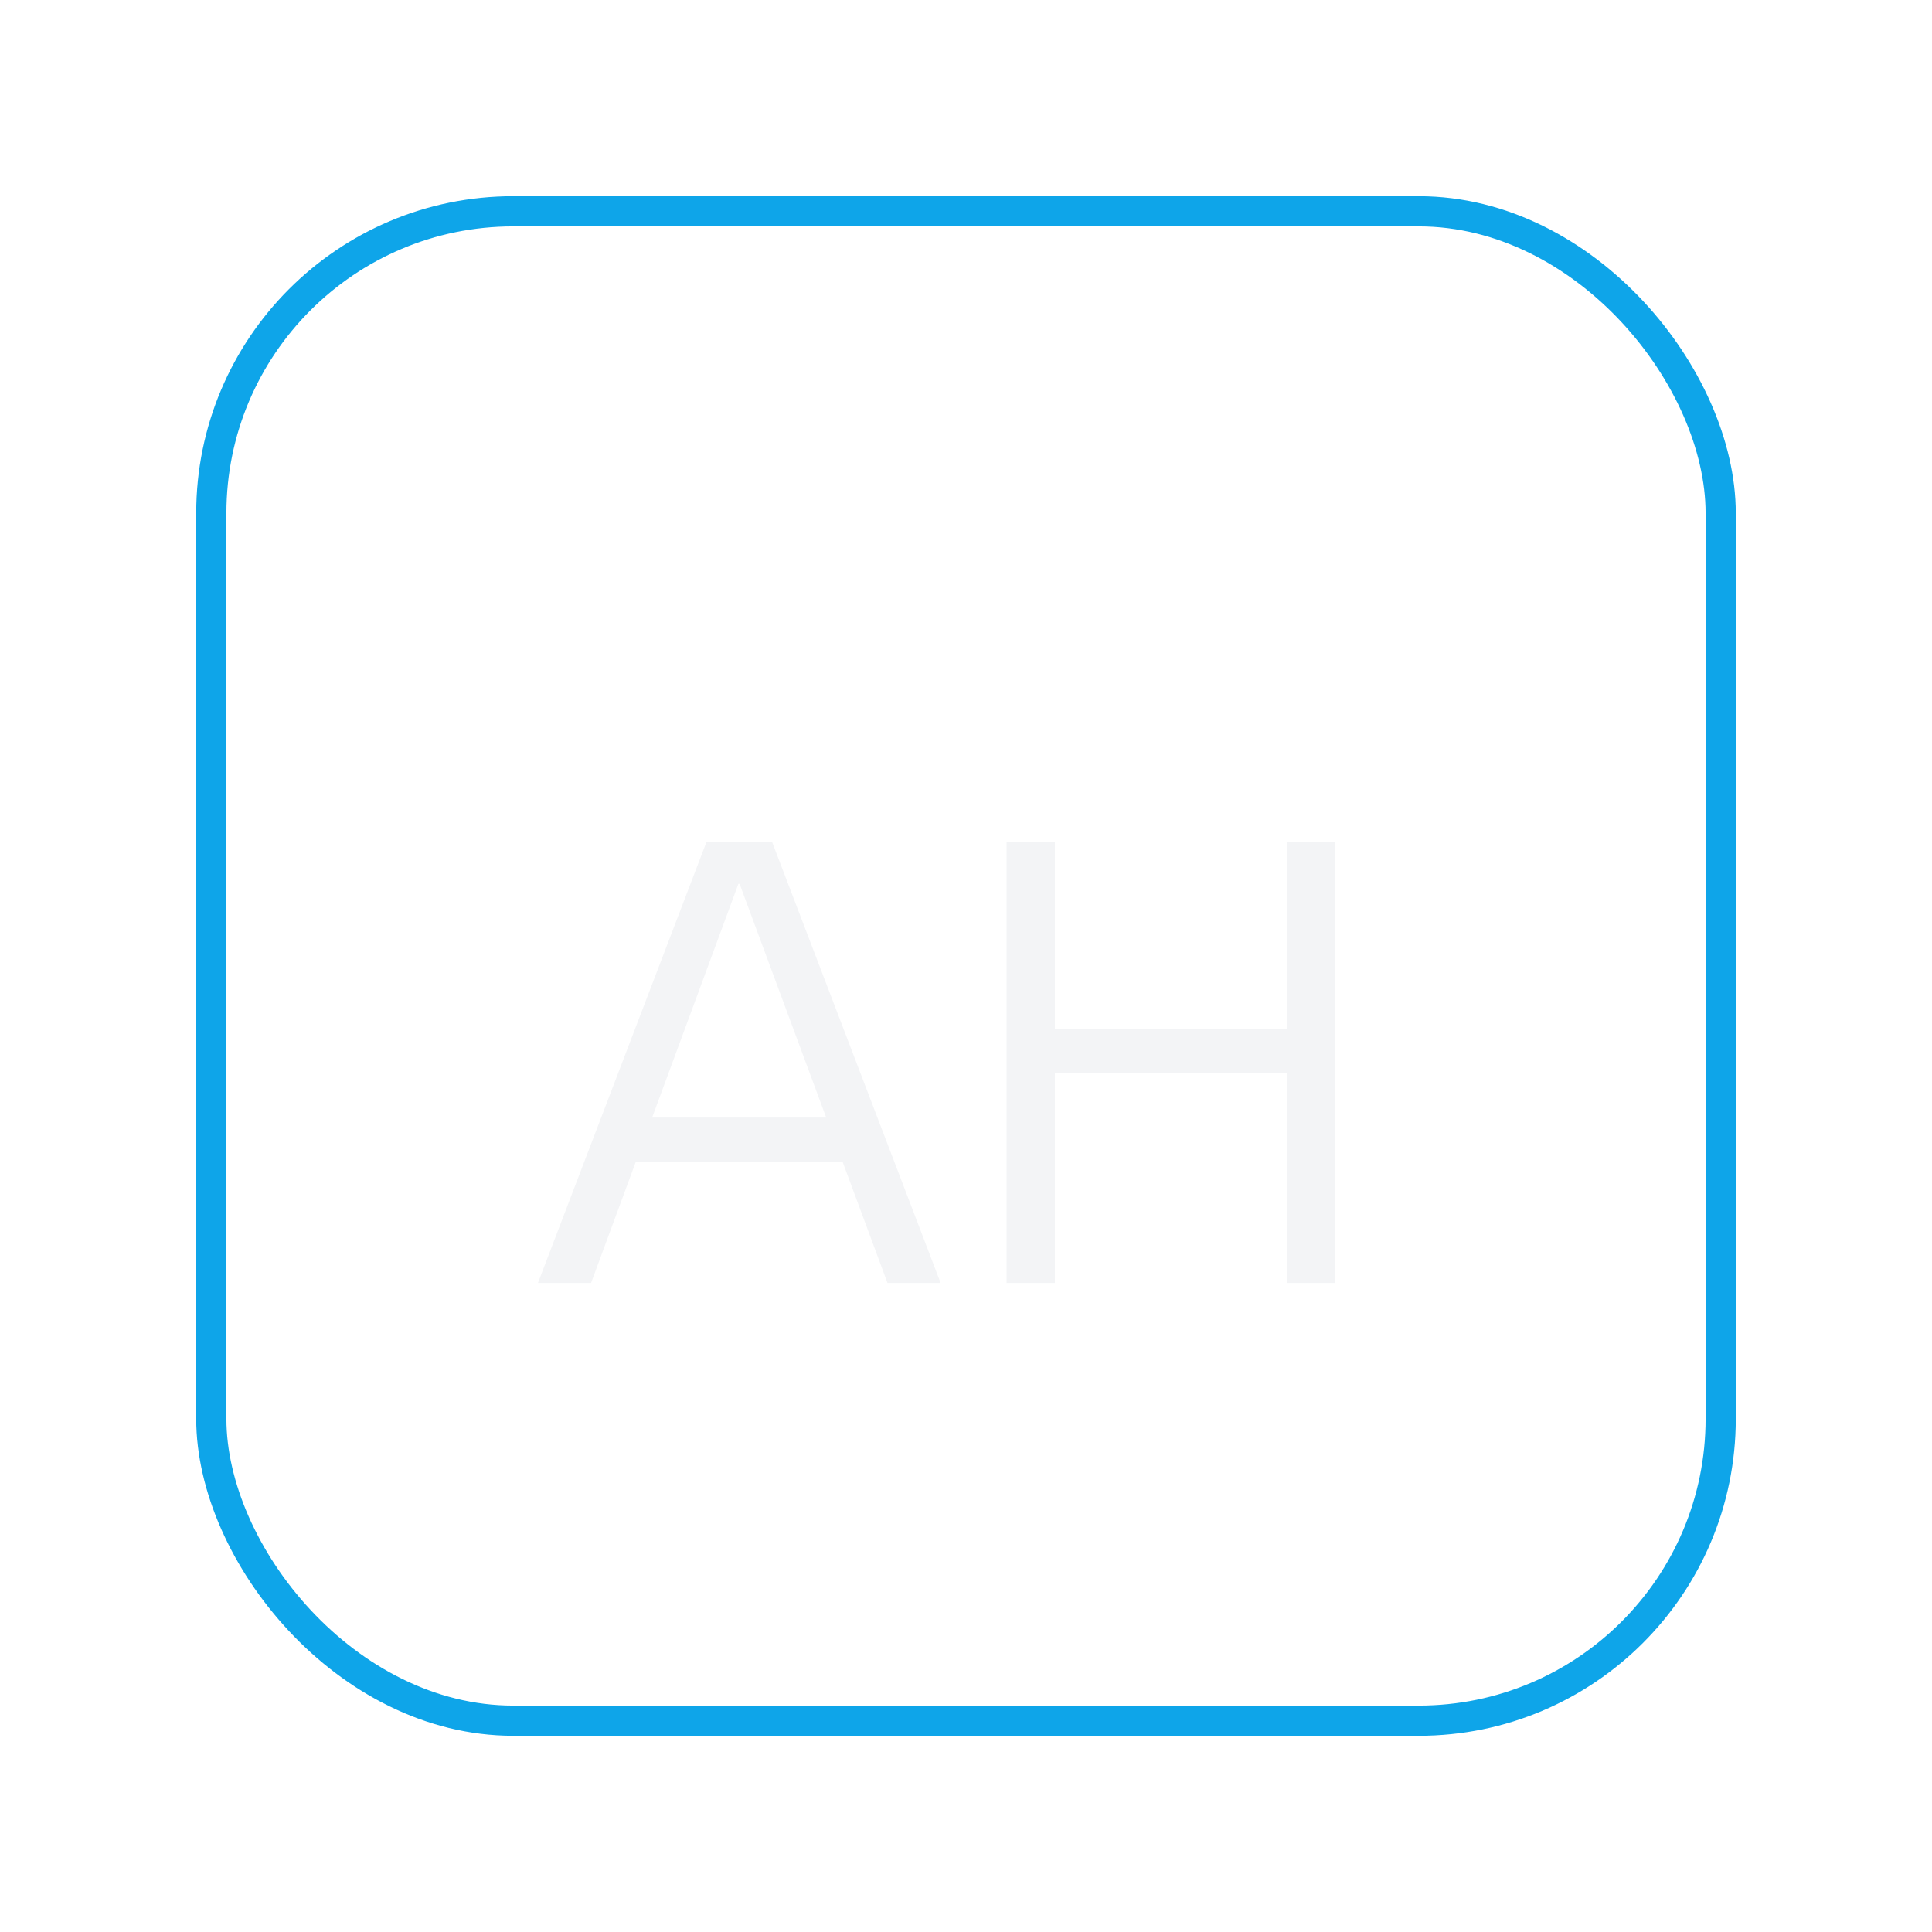 <svg width="128" height="128" viewBox="0 0 128 128" fill="none" xmlns="http://www.w3.org/2000/svg">
<rect x="14" y="14" width="100" height="100" rx="20" stroke="#0EA5E9" stroke-width="2"/>
<g filter="url(#filter0_d_0_1)">
<path d="M35.64 81L46.8 51.8H51.16L62.32 81H58.8L49 54.56H48.92L39.16 81H35.64ZM40.8 72.96V70.04H57.2V72.96H40.8ZM85.249 81V51.8H88.449V81H85.249ZM66.689 81V51.8H69.889V81H66.689ZM68.289 67.08V64.16H86.849V67.08H68.289Z" fill="#F3F4F6"/>
</g>
<defs>
<filter id="filter0_d_0_1" x="31.64" y="51.8" width="60.809" height="37.2" filterUnits="userSpaceOnUse" color-interpolation-filters="sRGB">
<feFlood flood-opacity="0" result="BackgroundImageFix"/>
<feColorMatrix in="SourceAlpha" type="matrix" values="0 0 0 0 0 0 0 0 0 0 0 0 0 0 0 0 0 0 127 0" result="hardAlpha"/>
<feOffset dy="4"/>
<feGaussianBlur stdDeviation="2"/>
<feComposite in2="hardAlpha" operator="out"/>
<feColorMatrix type="matrix" values="0 0 0 0 0 0 0 0 0 0 0 0 0 0 0 0 0 0 0.25 0"/>
<feBlend mode="normal" in2="BackgroundImageFix" result="effect1_dropShadow_0_1"/>
<feBlend mode="normal" in="SourceGraphic" in2="effect1_dropShadow_0_1" result="shape"/>
</filter>
</defs>
</svg>
